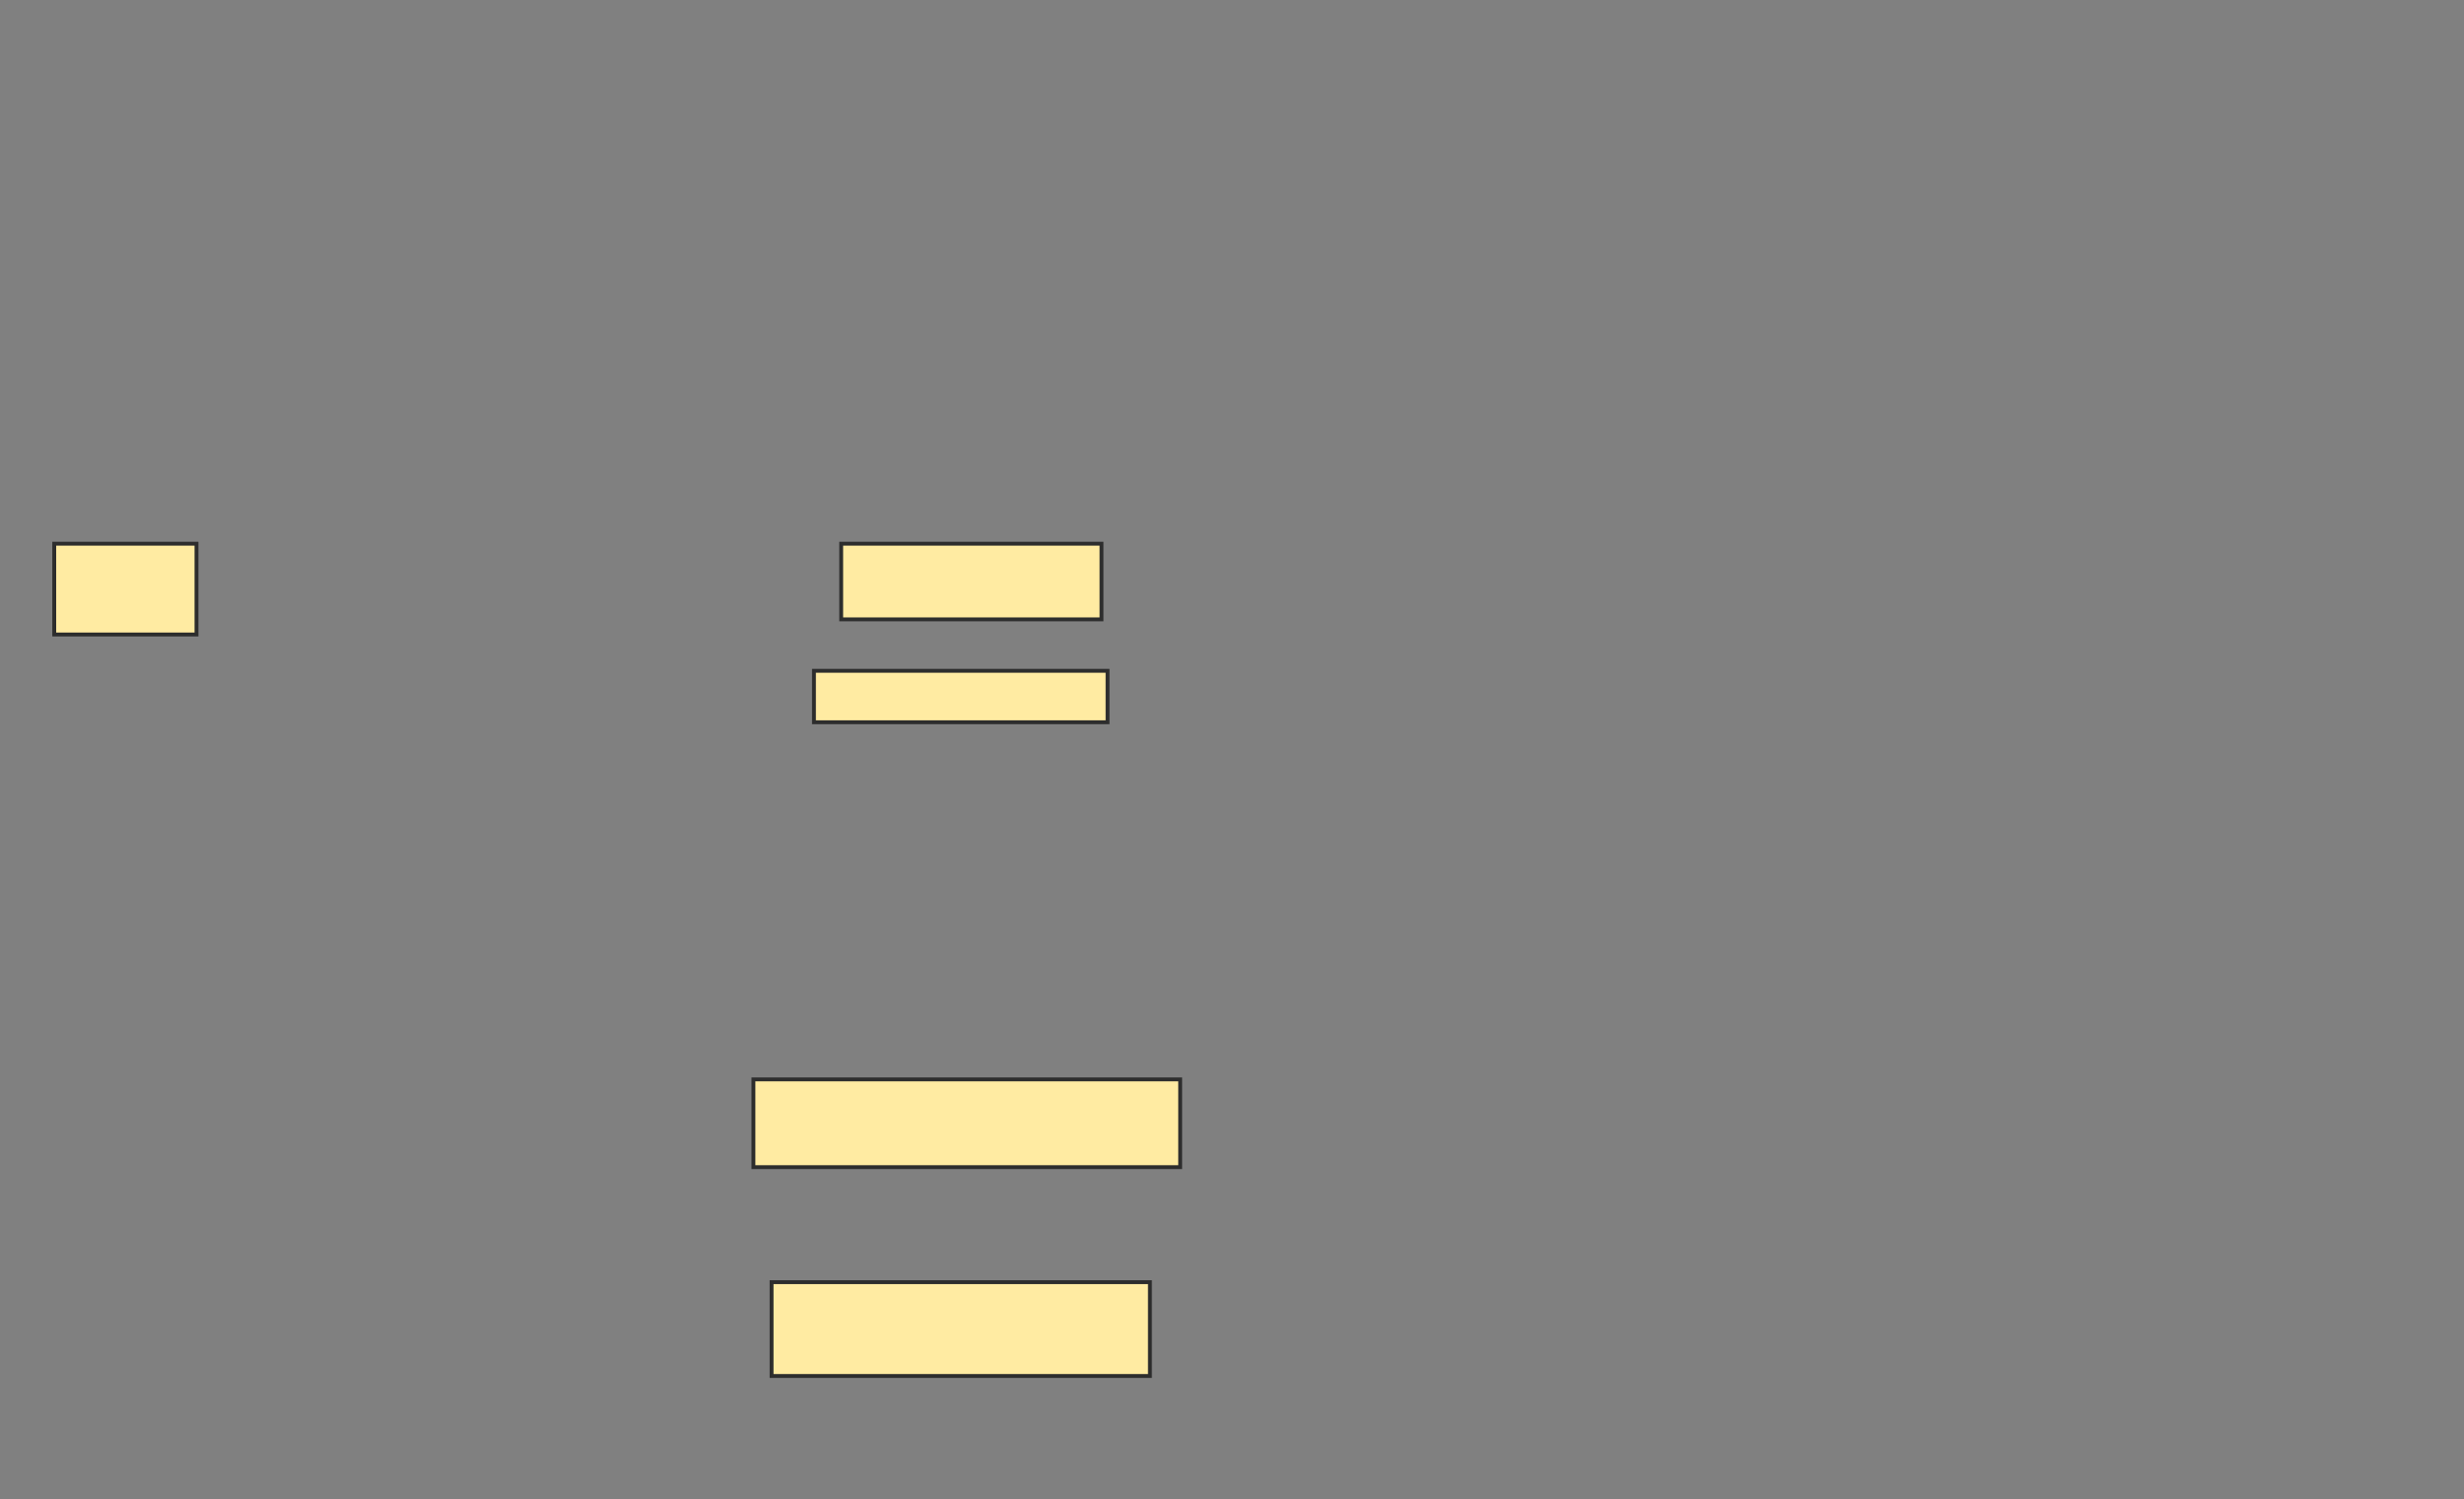 <svg xmlns="http://www.w3.org/2000/svg" width="636" height="387">
 <rect width="100%" height="100%" fill="#808080" stroke="none"/>
 <!-- Created with Image Occlusion Enhanced -->
 <g>
  <title>Labels</title>
 </g>
 <g>
  <title>Masks</title>
  <rect stroke="#2D2D2D" id="0d48dd3df08c4295b43bbb51a62f9345-oa-1" height="22.656" width="110.156" y="278.625" x="194.469" fill="#FFEBA2"/>
  <rect id="0d48dd3df08c4295b43bbb51a62f9345-oa-2" height="24.219" width="97.656" y="330.969" x="199.156" stroke-linecap="null" stroke-linejoin="null" stroke-dasharray="null" stroke="#2D2D2D" fill="#FFEBA2"/>
  <rect id="0d48dd3df08c4295b43bbb51a62f9345-oa-3" height="13.281" width="75.781" y="173.156" x="210.094" stroke-linecap="null" stroke-linejoin="null" stroke-dasharray="null" stroke="#2D2D2D" fill="#FFEBA2"/>
  <rect id="0d48dd3df08c4295b43bbb51a62f9345-oa-4" height="19.531" width="67.188" y="140.344" x="217.125" stroke-linecap="null" stroke-linejoin="null" stroke-dasharray="null" stroke="#2D2D2D" fill="#FFEBA2"/>
  <rect id="0d48dd3df08c4295b43bbb51a62f9345-oa-5" height="23.438" width="36.719" y="140.344" x="14" stroke-linecap="null" stroke-linejoin="null" stroke-dasharray="null" stroke="#2D2D2D" fill="#FFEBA2"/>
 </g>
</svg>